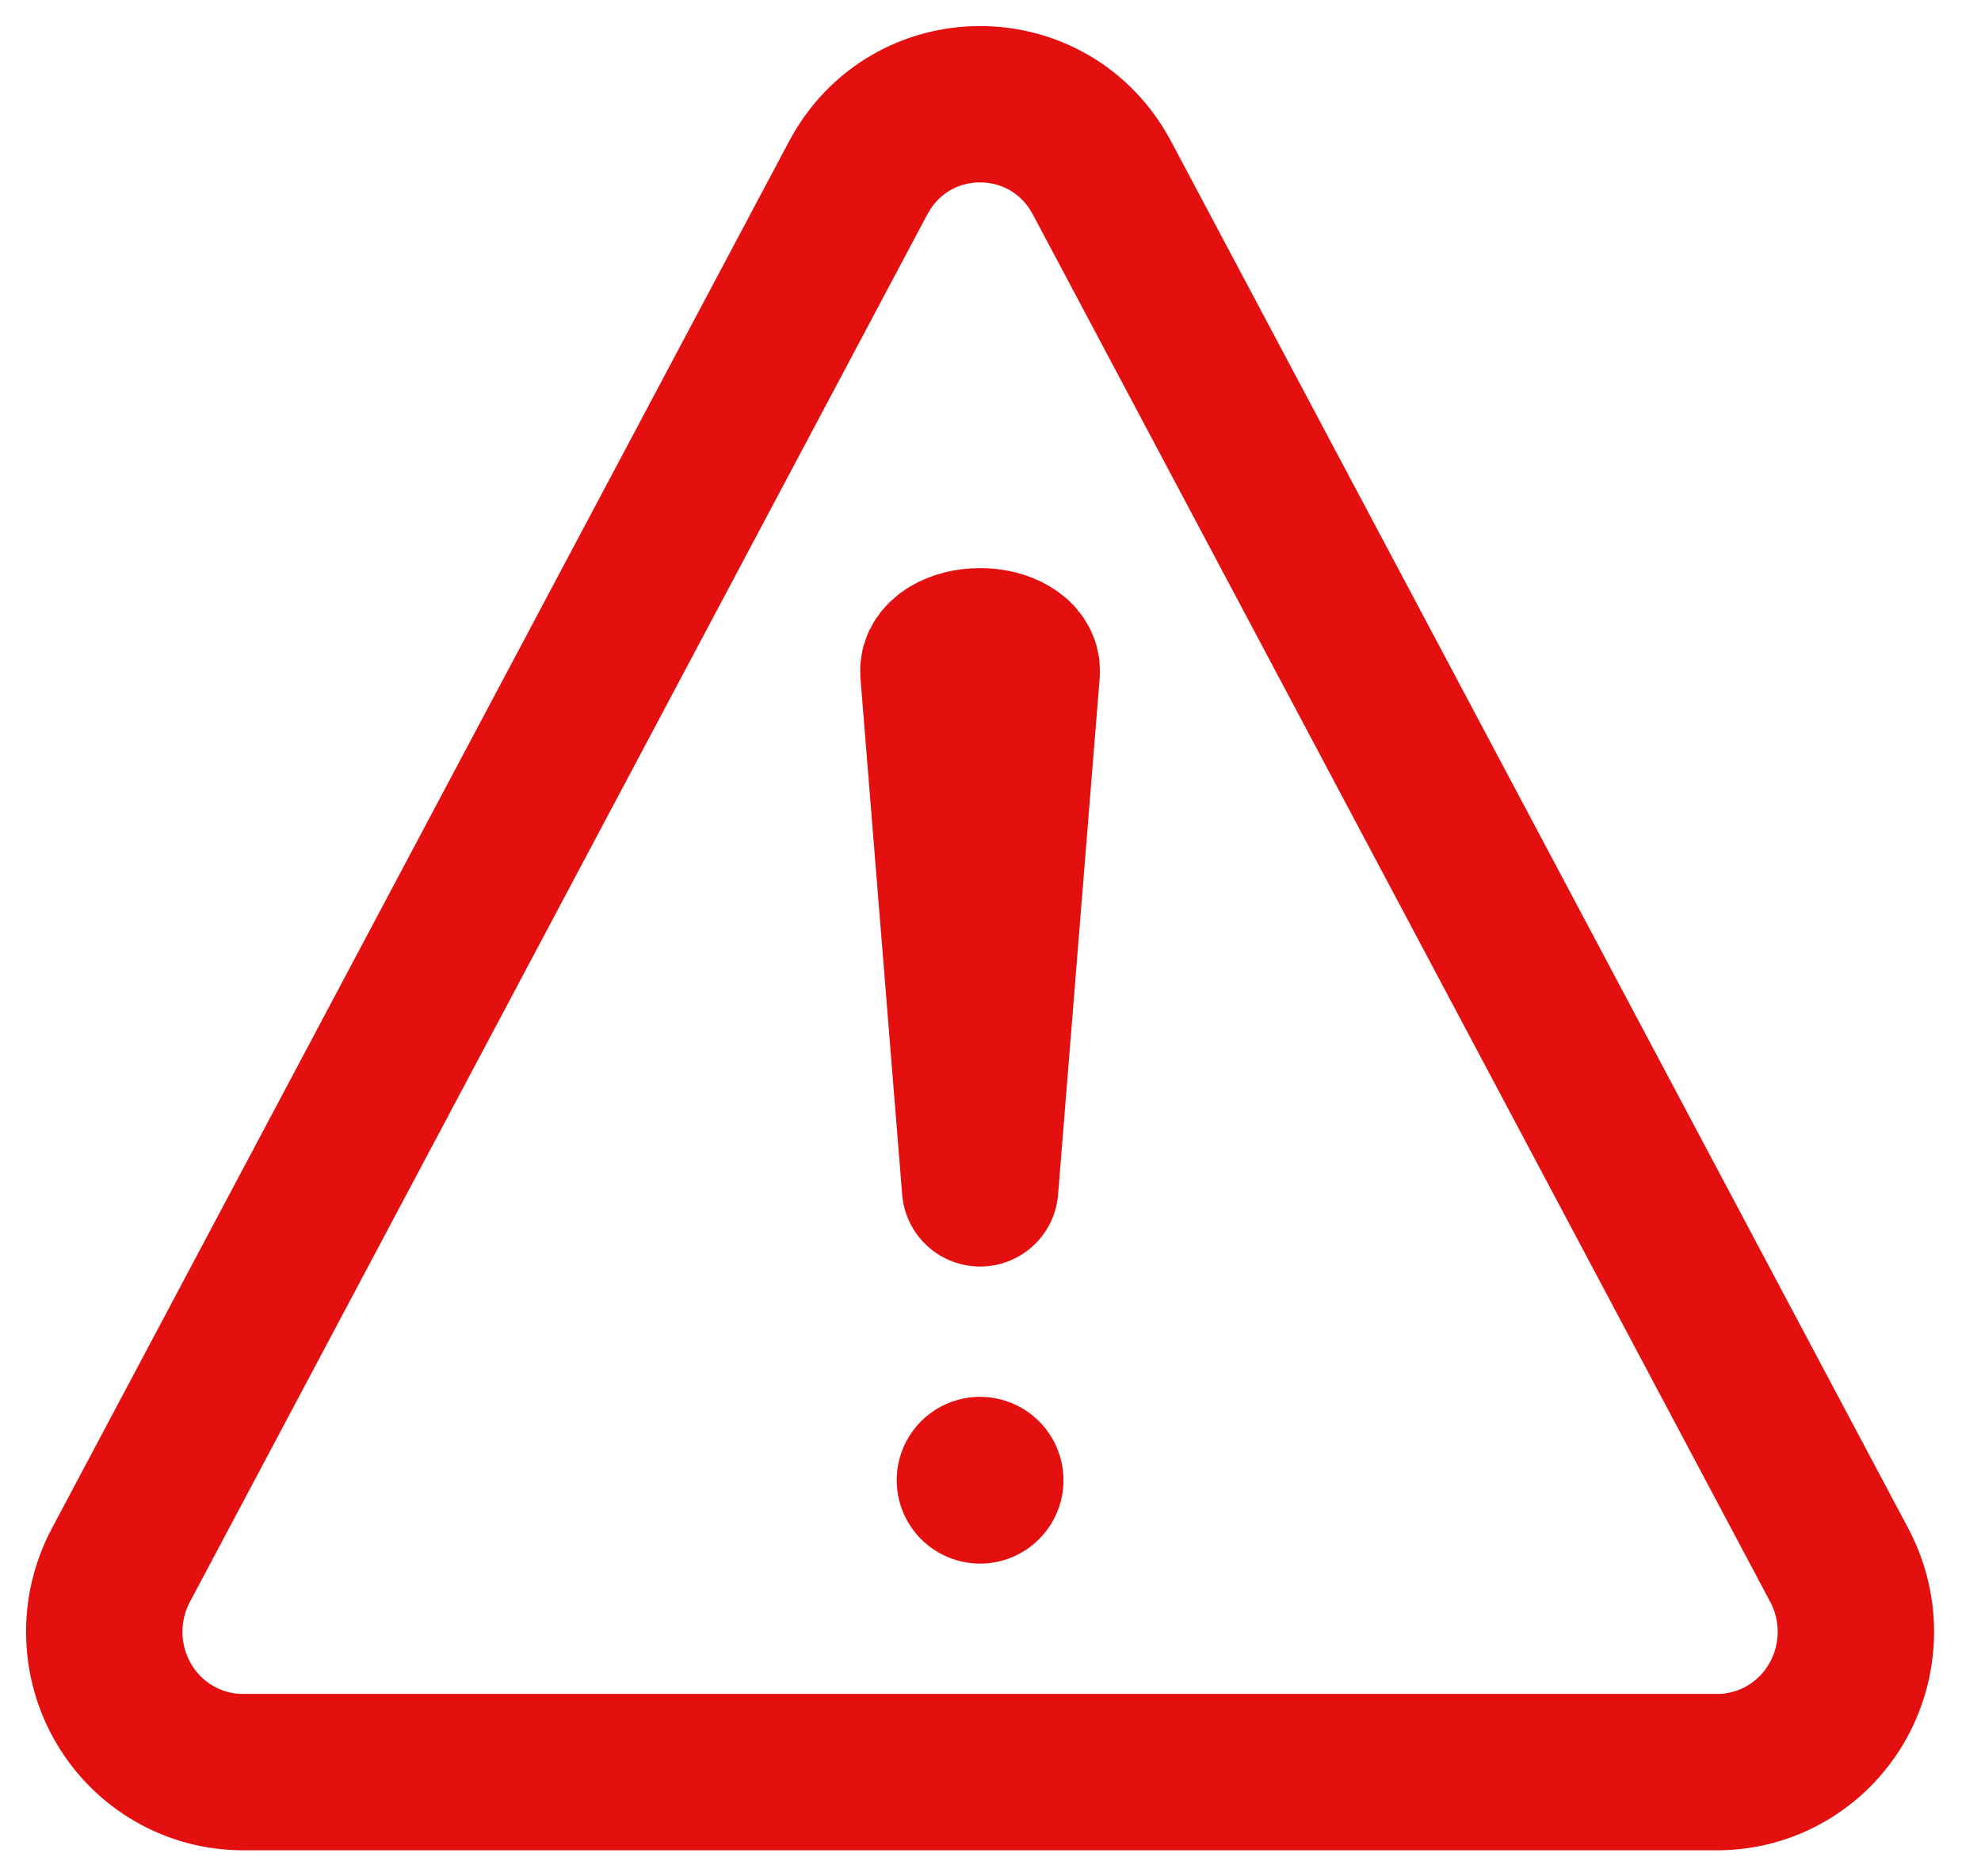 <svg width="38" height="36" viewBox="0 0 38 36" fill="none" xmlns="http://www.w3.org/2000/svg">
<path d="M4.655 34H32.945C33.404 34 33.856 33.879 34.255 33.649C34.655 33.419 34.989 33.088 35.224 32.689C35.46 32.289 35.589 31.834 35.599 31.369C35.61 30.903 35.5 30.443 35.283 30.033L21.139 3.415C20.135 1.528 17.465 1.528 16.461 3.415L2.317 30.033C2.1 30.443 1.99 30.903 2.001 31.369C2.011 31.834 2.14 32.289 2.376 32.689C2.611 33.088 2.945 33.419 3.345 33.649C3.744 33.879 4.196 34 4.655 34V34Z" stroke="#E40F0F" stroke-width="3" stroke-linecap="round" stroke-linejoin="round"/>
<path d="M18 12.883L18.801 22.8L19.599 12.888C19.604 12.824 19.587 12.761 19.548 12.702C19.51 12.642 19.451 12.588 19.376 12.543C19.3 12.497 19.209 12.461 19.109 12.436C19.009 12.412 18.901 12.399 18.792 12.4V12.4C18.685 12.4 18.58 12.414 18.482 12.438C18.384 12.463 18.295 12.499 18.221 12.544C18.148 12.589 18.09 12.643 18.052 12.701C18.014 12.759 17.997 12.821 18 12.883V12.883Z" stroke="#E40F0F" stroke-width="3" stroke-linecap="round" stroke-linejoin="round"/>
<path d="M18.8 30C18.483 30 18.174 29.906 17.911 29.73C17.648 29.554 17.443 29.305 17.322 29.012C17.201 28.72 17.169 28.398 17.231 28.088C17.292 27.777 17.445 27.492 17.669 27.268C17.892 27.045 18.177 26.892 18.488 26.831C18.798 26.769 19.12 26.8 19.412 26.922C19.705 27.043 19.954 27.248 20.13 27.511C20.306 27.774 20.4 28.083 20.4 28.4C20.4 28.824 20.231 29.231 19.931 29.531C19.631 29.831 19.224 30 18.8 30Z" fill="#E40F0F"/>
</svg>
